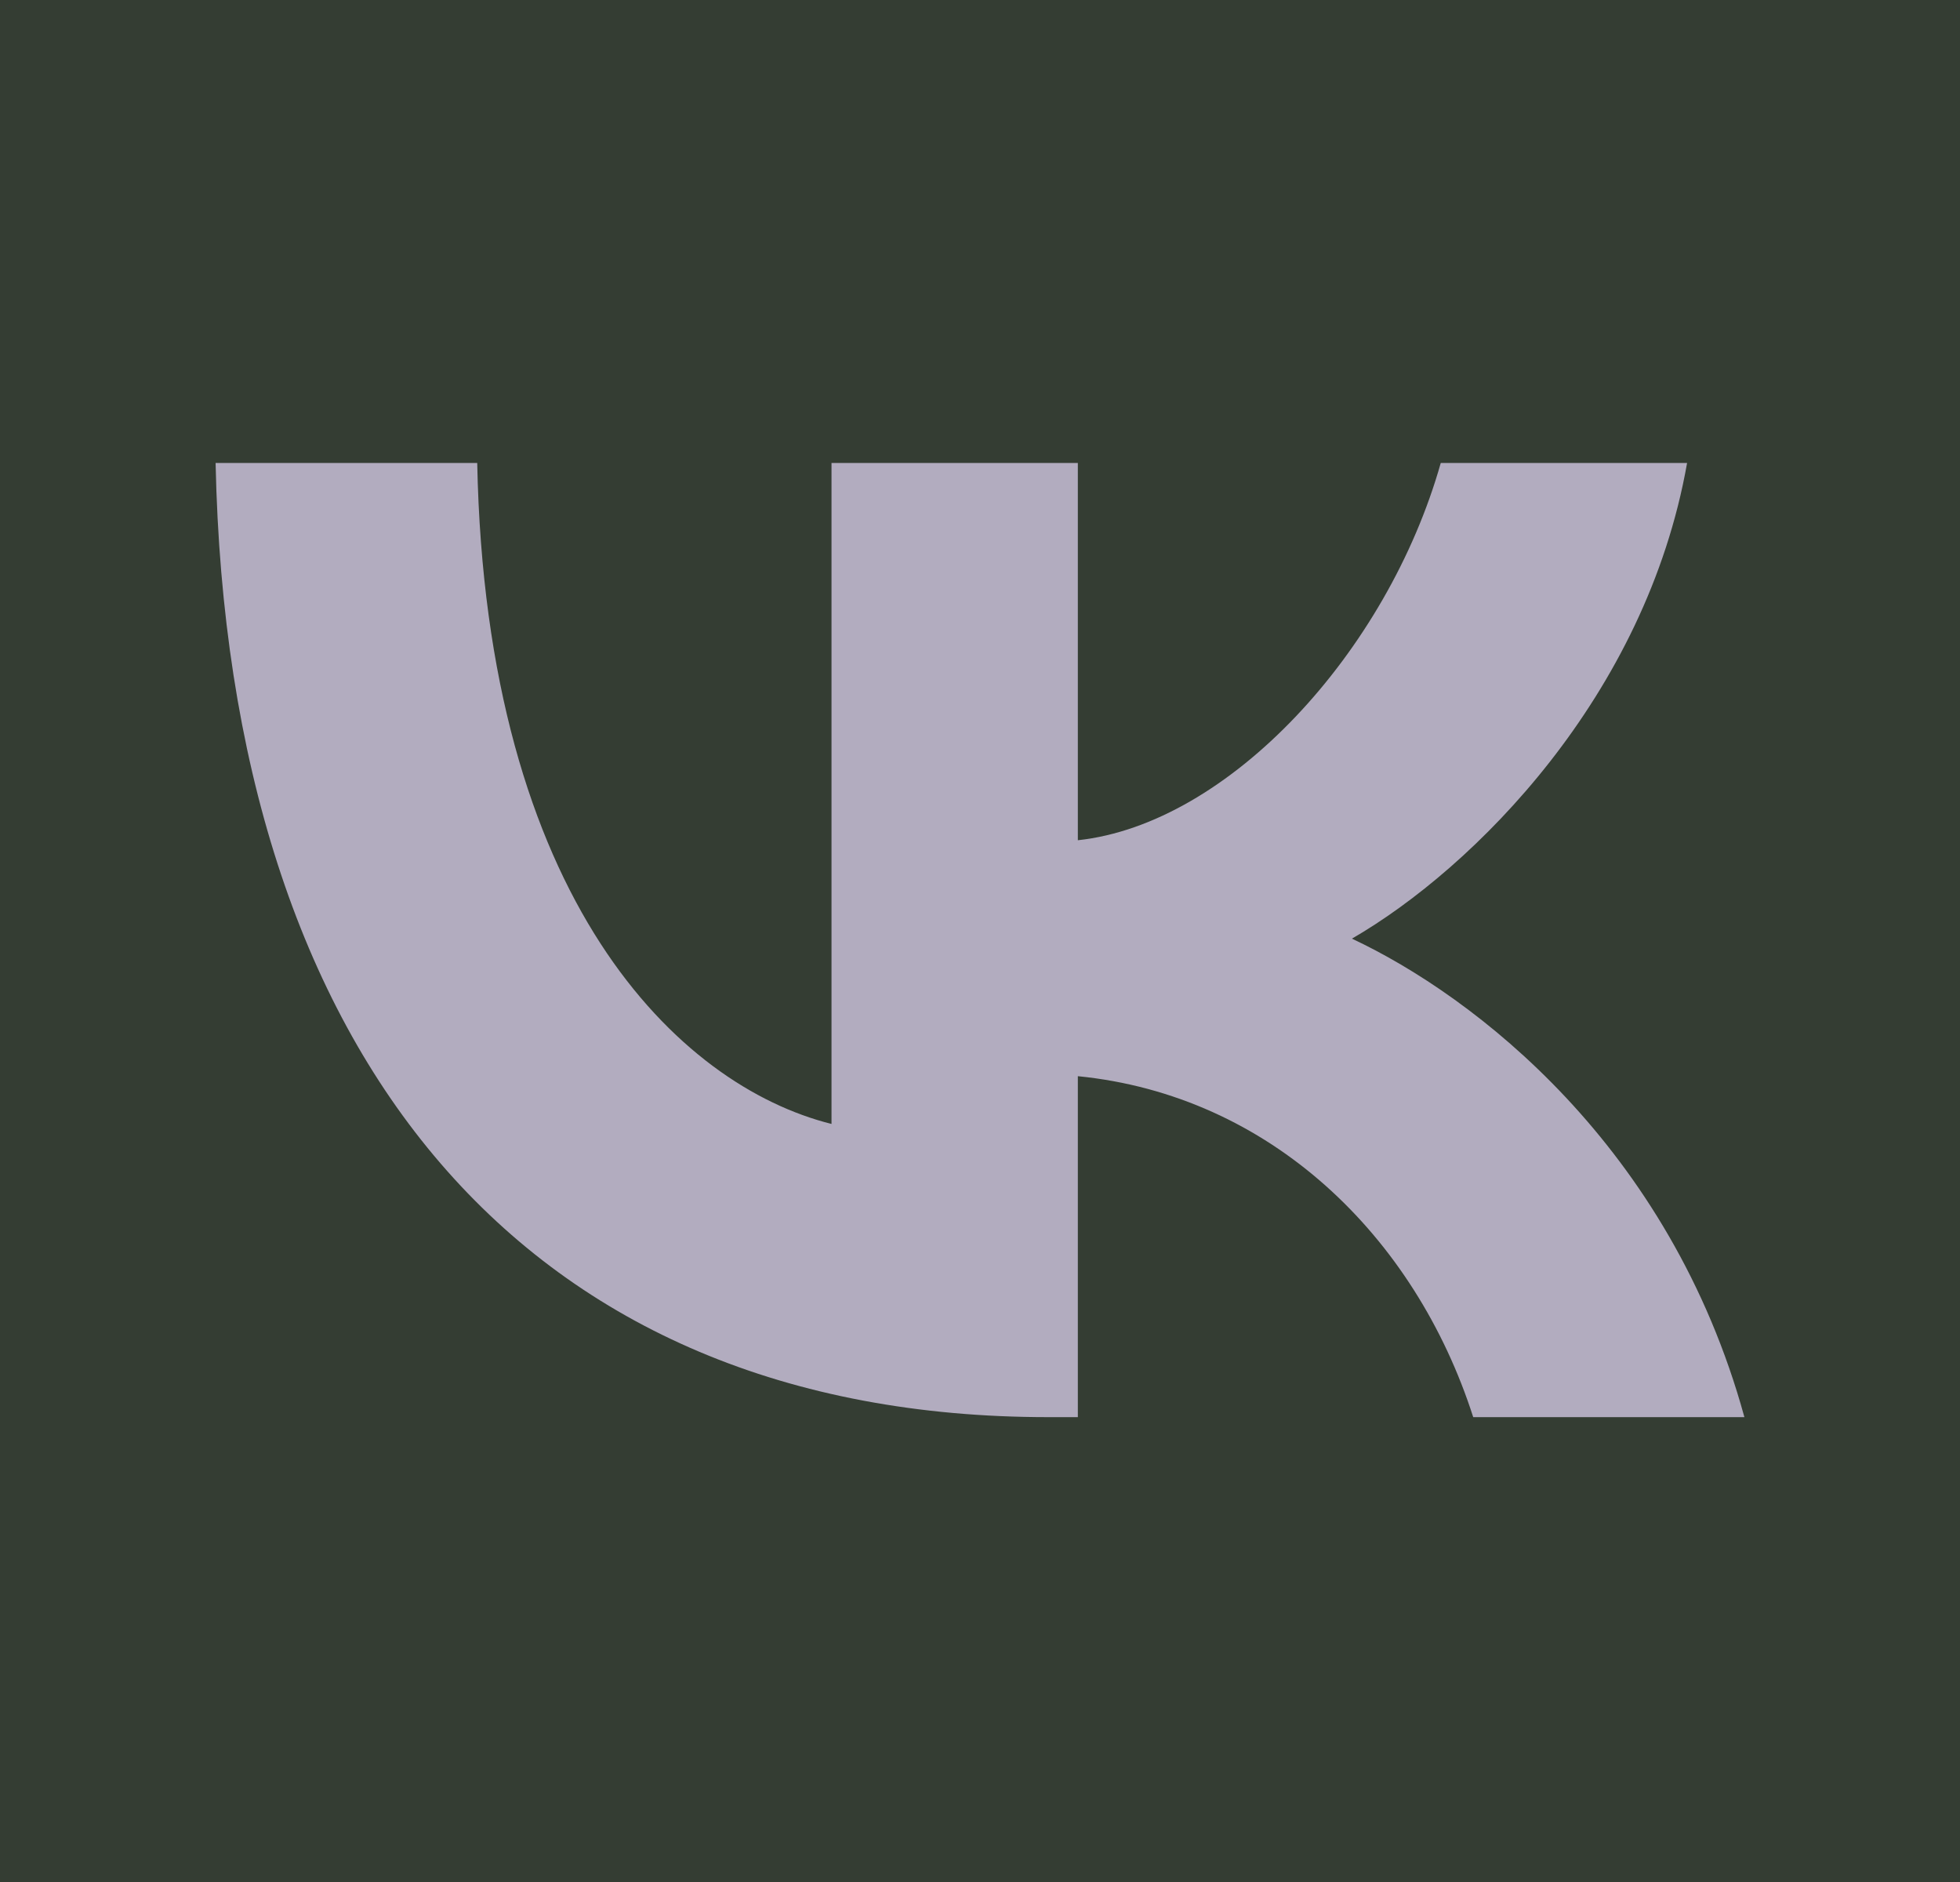 <svg width="25" height="24" viewBox="0 0 25 24" fill="none" xmlns="http://www.w3.org/2000/svg">
<rect width="25" height="24" fill="#1E1E1E"/>
<g id="Icons">
<path d="M-60 -69C-60 -70.105 -59.105 -71 -58 -71H410C411.105 -71 412 -70.105 412 -69V192C412 193.105 411.105 194 410 194H-58C-59.105 194 -60 193.105 -60 192V-69Z" fill="#343D33"/>
<path d="M-58 -70H410V-72H-58V-70ZM411 -69V192H413V-69H411ZM410 193H-58V195H410V193ZM-59 192V-69H-61V192H-59ZM-58 193C-58.552 193 -59 192.552 -59 192H-61C-61 193.657 -59.657 195 -58 195V193ZM411 192C411 192.552 410.552 193 410 193V195C411.657 195 413 193.657 413 192H411ZM410 -70C410.552 -70 411 -69.552 411 -69H413C413 -70.657 411.657 -72 410 -72V-70ZM-58 -72C-59.657 -72 -61 -70.657 -61 -69H-59C-59 -69.552 -58.552 -70 -58 -70V-72Z" fill="white" fill-opacity="0.1"/>
<g id="Vk">
<path id="Vector" d="M13.371 18.072C6.708 18.072 2.908 13.505 2.75 5.904H6.087C6.197 11.483 8.657 13.846 10.606 14.333V5.904H13.748V10.715C15.673 10.508 17.695 8.316 18.377 5.904H21.519C20.995 8.876 18.803 11.069 17.244 11.97C18.803 12.701 21.3 14.613 22.25 18.072H18.791C18.048 15.758 16.197 13.967 13.748 13.724V18.072H13.371Z" fill="#B2ACBF"/>
</g>
</g>
</svg>
